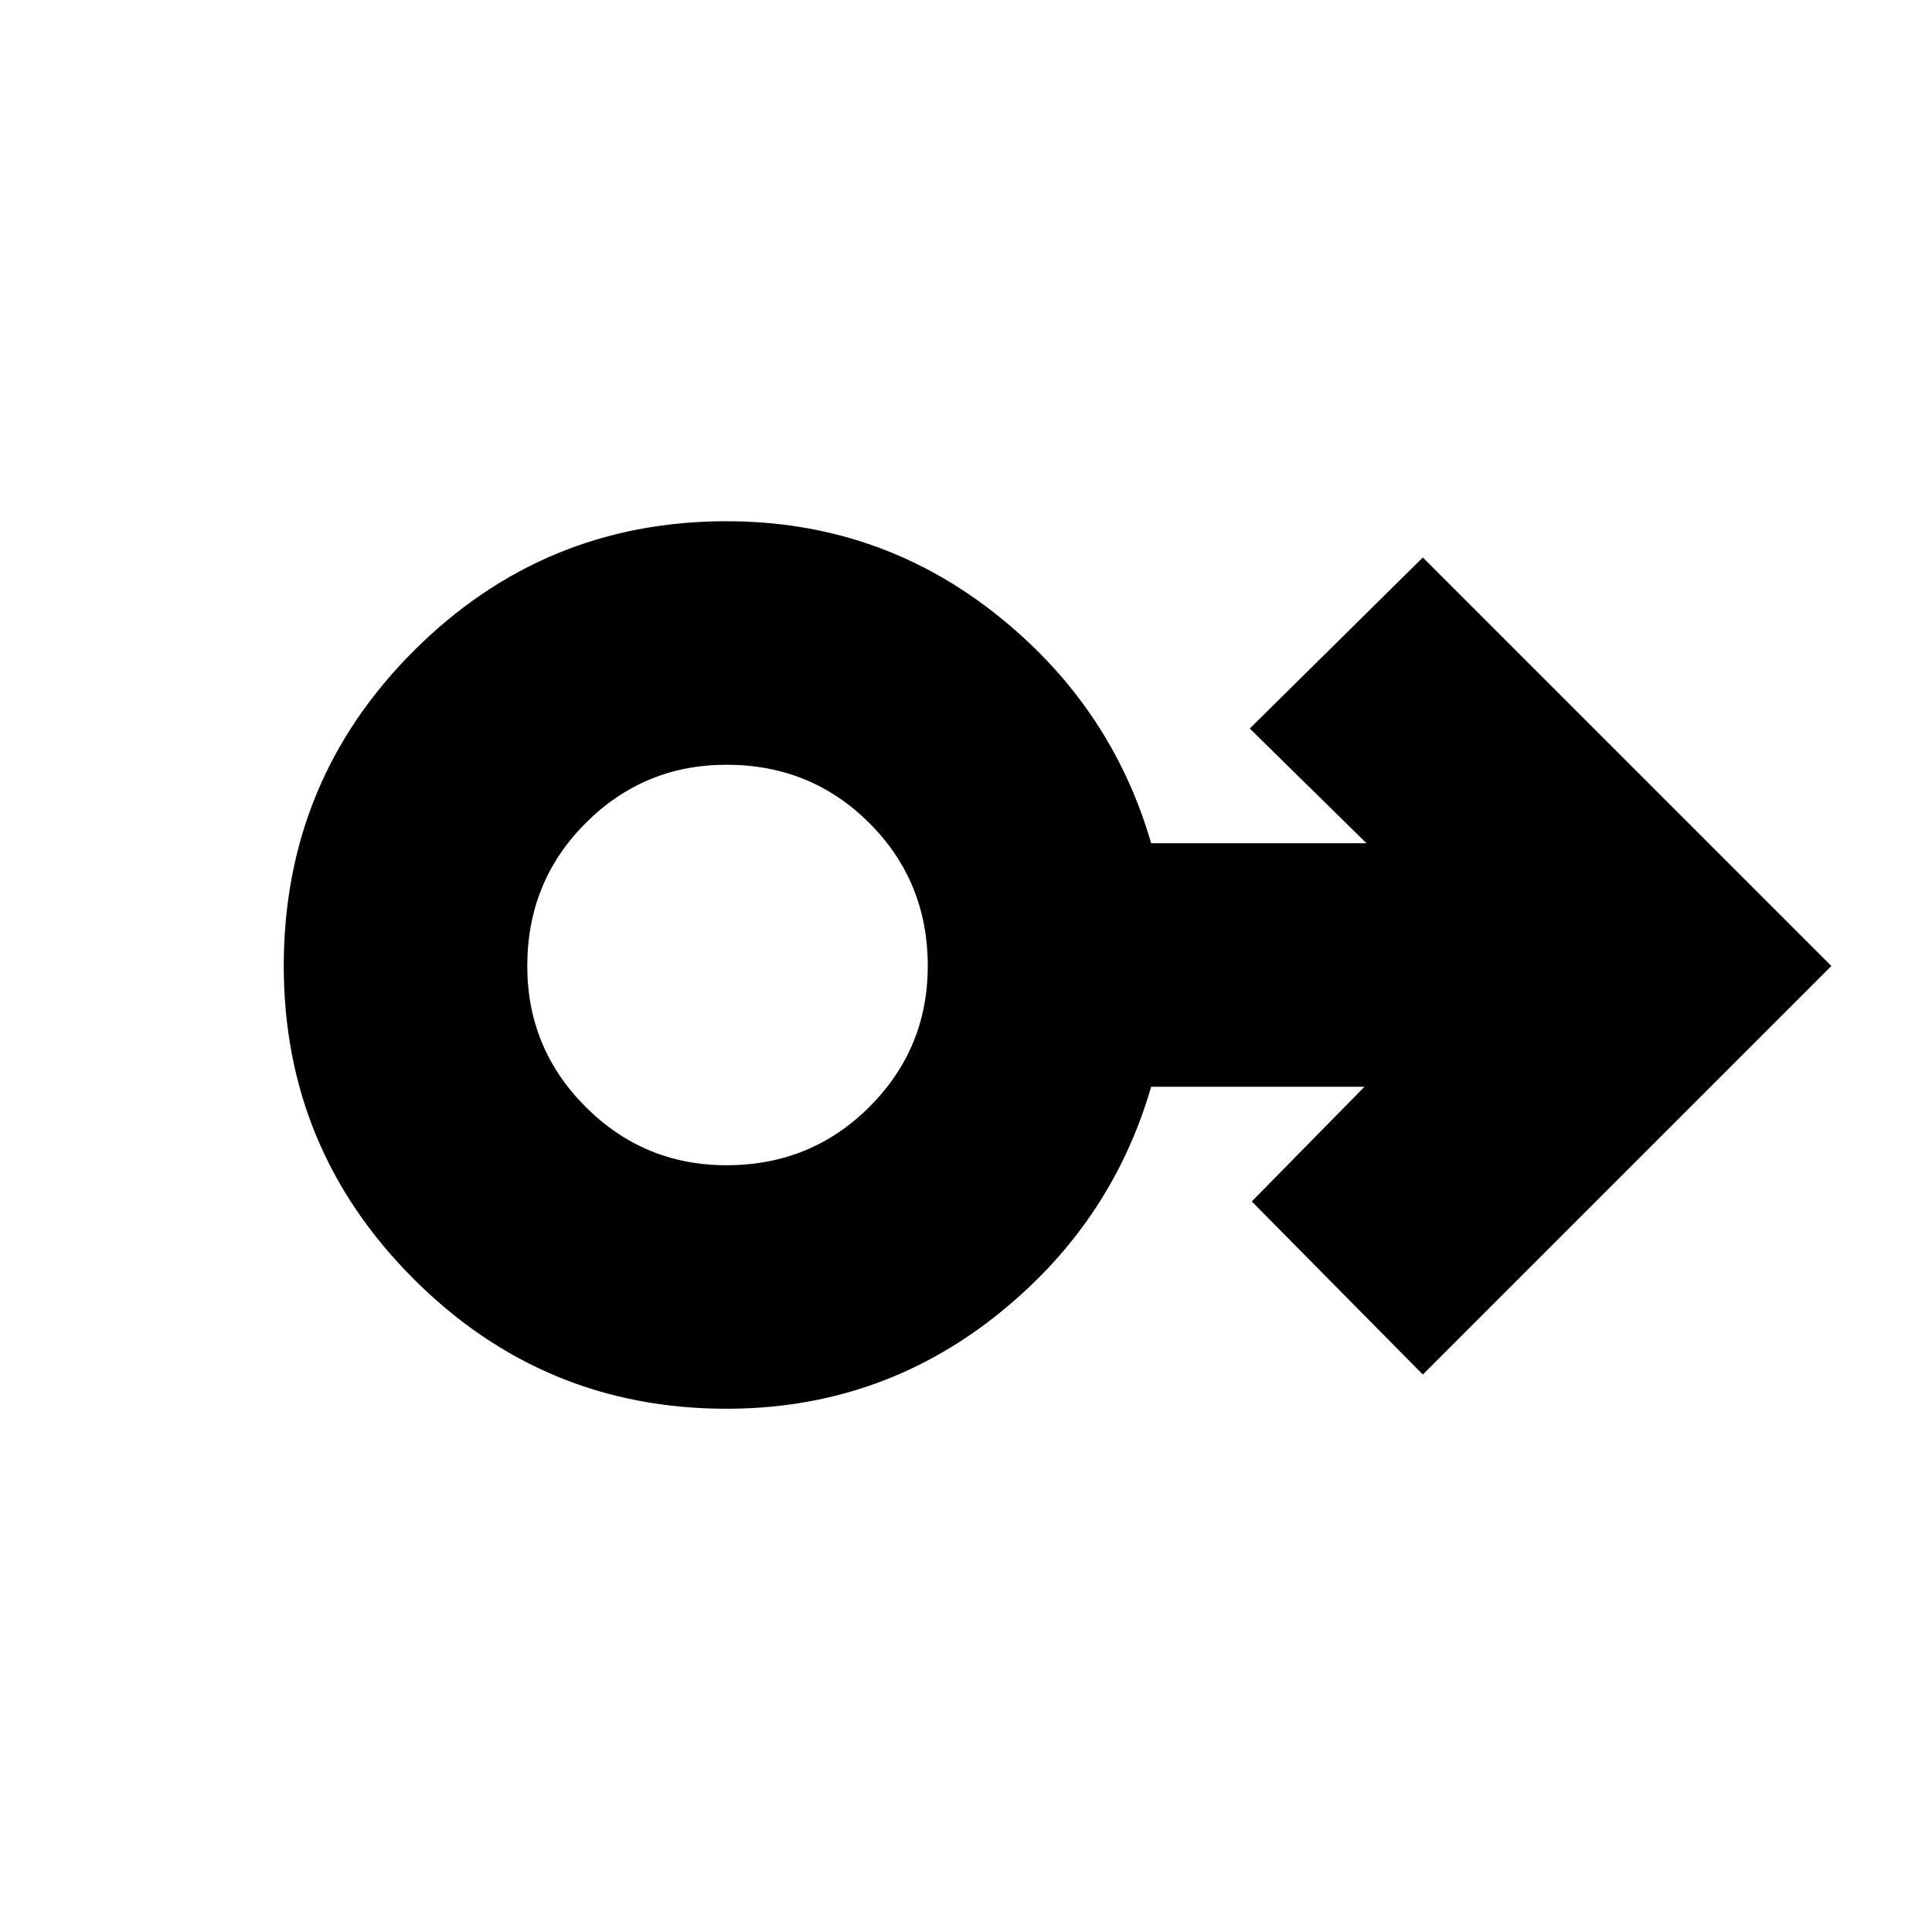 <svg xmlns="http://www.w3.org/2000/svg" height="24" width="24"><path d="M9.025 17.5q-2.275 0-3.887-1.613Q3.525 14.275 3.525 12q0-2.3 1.613-3.913Q6.75 6.475 9.025 6.475q1.875 0 3.325 1.137 1.45 1.138 1.95 2.863h2.675l-1.45-1.425 2.15-2.125L22.75 12l-5.075 5.075-2.125-2.15 1.4-1.425H14.3q-.5 1.725-1.95 2.863Q10.9 17.5 9.025 17.5Zm0-3.025q1.05 0 1.775-.725.725-.725.725-1.75 0-1.05-.725-1.775-.725-.725-1.775-.725-1.025 0-1.75.725Q6.55 10.95 6.55 12q0 1.025.725 1.75.725.725 1.75.725Zm0-2.475Z"/></svg>